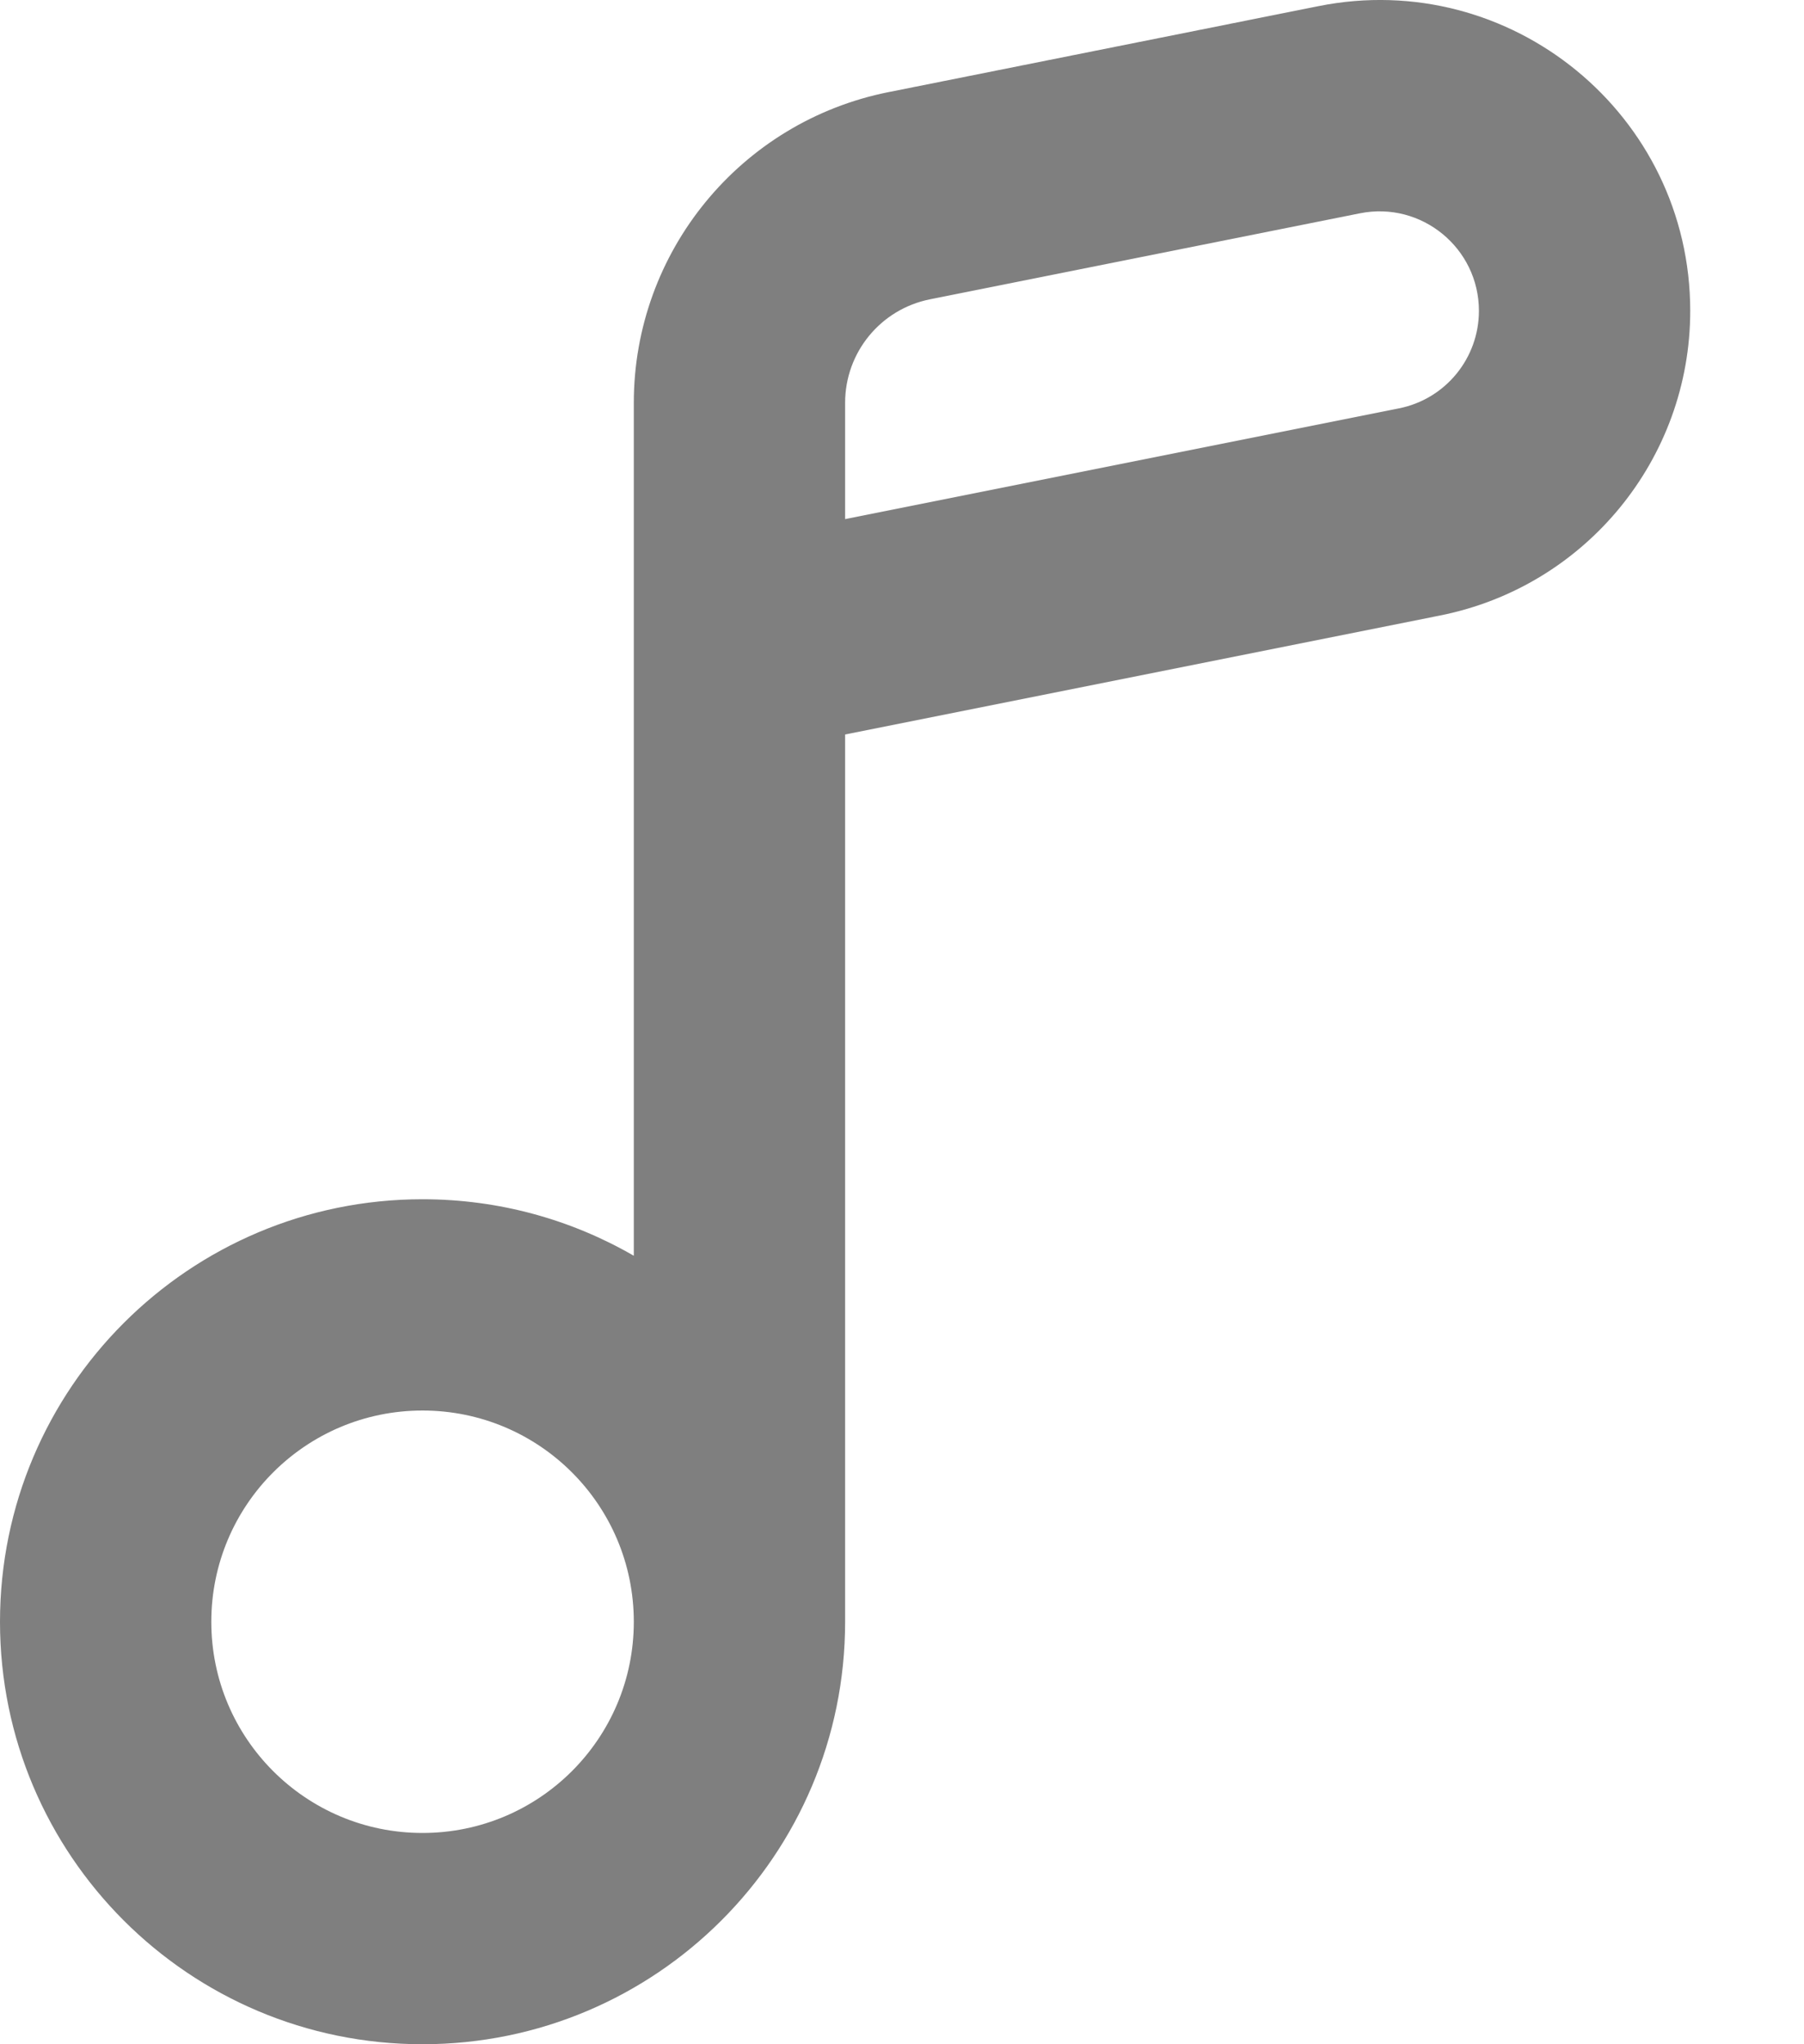<svg width="15" height="17" viewBox="0 0 15 17" fill="none" xmlns="http://www.w3.org/2000/svg">
<path opacity="0.5" fill-rule="evenodd" clip-rule="evenodd" d="M7.027 6.108L11.976 5.118C13.184 4.877 14.054 3.816 14.054 2.585C14.054 0.954 12.562 -0.269 10.963 0.051L7.388 0.766C6.157 1.012 5.27 2.094 5.27 3.35V10.443C4.753 10.144 4.153 9.973 3.513 9.973C1.573 9.973 0 11.546 0 13.487C0 15.427 1.573 17 3.513 17C5.454 17 7.027 15.427 7.027 13.487V6.108ZM11.307 1.774L7.733 2.489C7.322 2.571 7.027 2.931 7.027 3.35V4.317L11.632 3.396C12.019 3.319 12.297 2.979 12.297 2.585C12.297 2.063 11.819 1.671 11.307 1.774ZM5.27 13.487C5.27 12.516 4.484 11.73 3.513 11.73C2.543 11.73 1.757 12.516 1.757 13.487C1.757 14.457 2.543 15.243 3.513 15.243C4.484 15.243 5.27 14.457 5.27 13.487Z" fill="black"/>
</svg>
